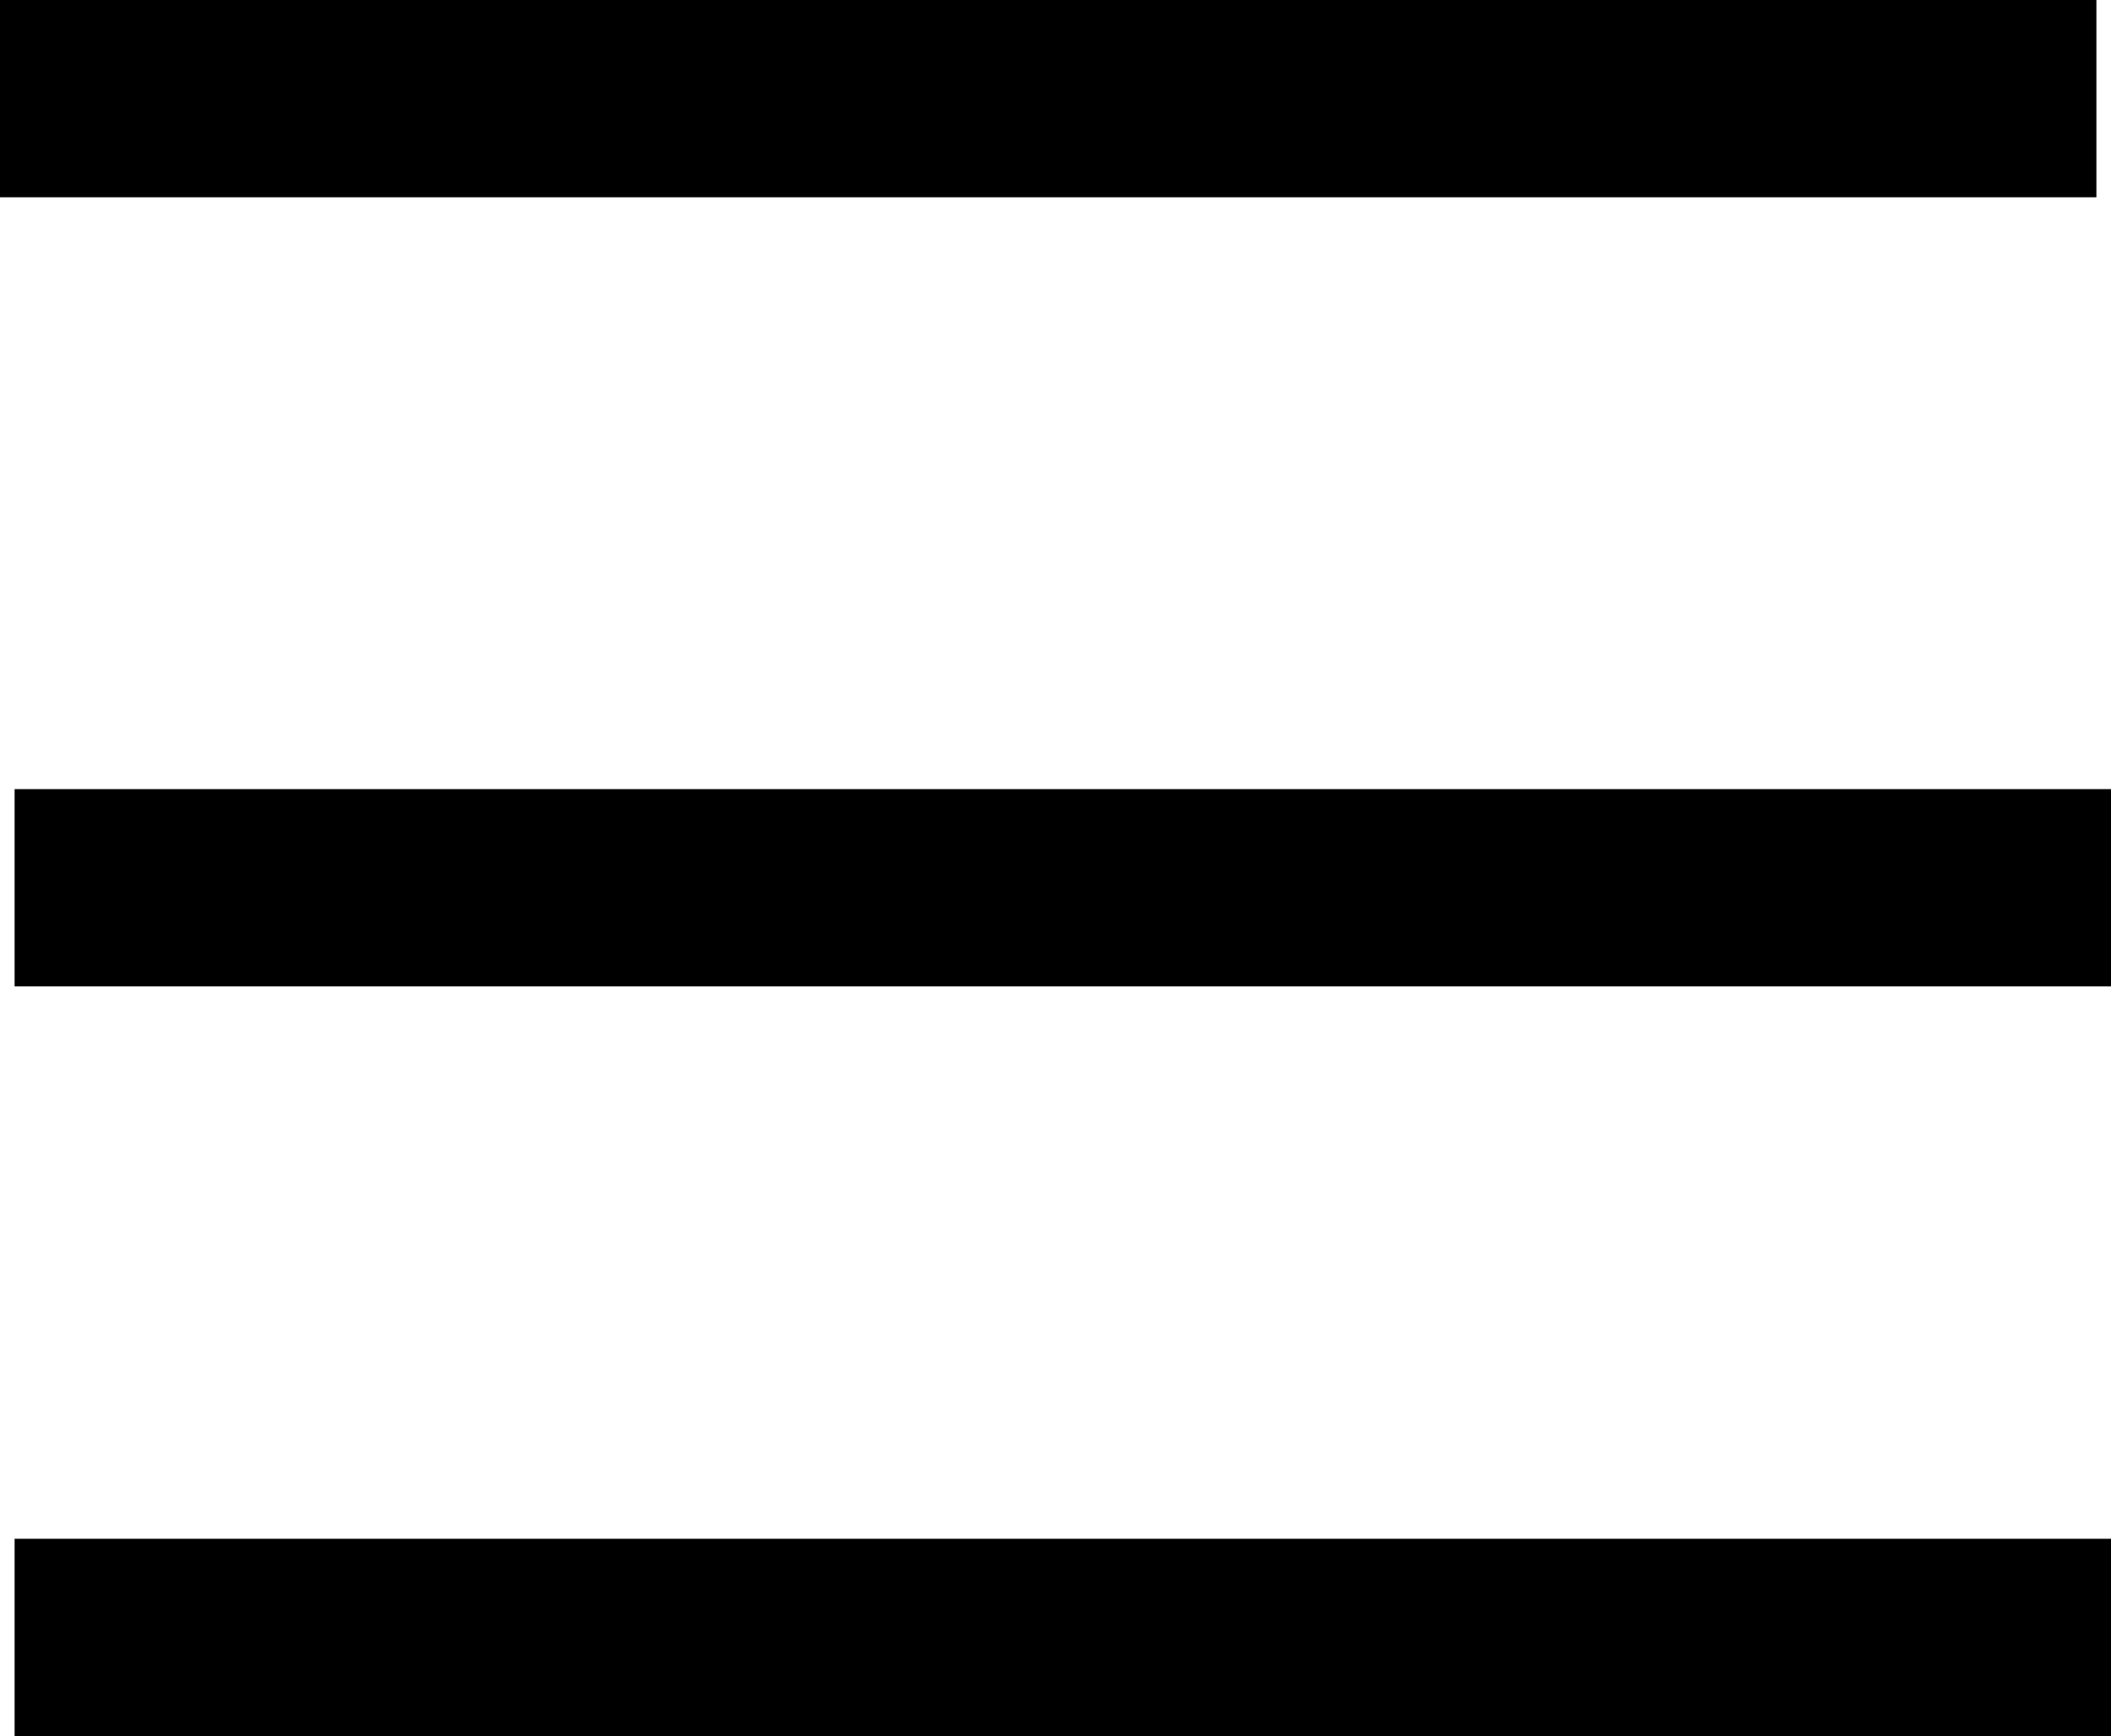 <svg xmlns="http://www.w3.org/2000/svg" viewBox="0 0 53.5 44"><defs><style>.cls-1{fill:none;stroke:#000;stroke-miterlimit:10;stroke-width:5px;}</style></defs><title>Asset 1</title><g id="Layer_2" data-name="Layer 2"><g id="Layer_1-2" data-name="Layer 1"><line class="cls-1" y1="2.5" x2="53.13" y2="2.5"/><line class="cls-1" x1="0.37" y1="22.5" x2="53.5" y2="22.5"/><line class="cls-1" x1="0.37" y1="41.5" x2="53.5" y2="41.5"/></g></g></svg>